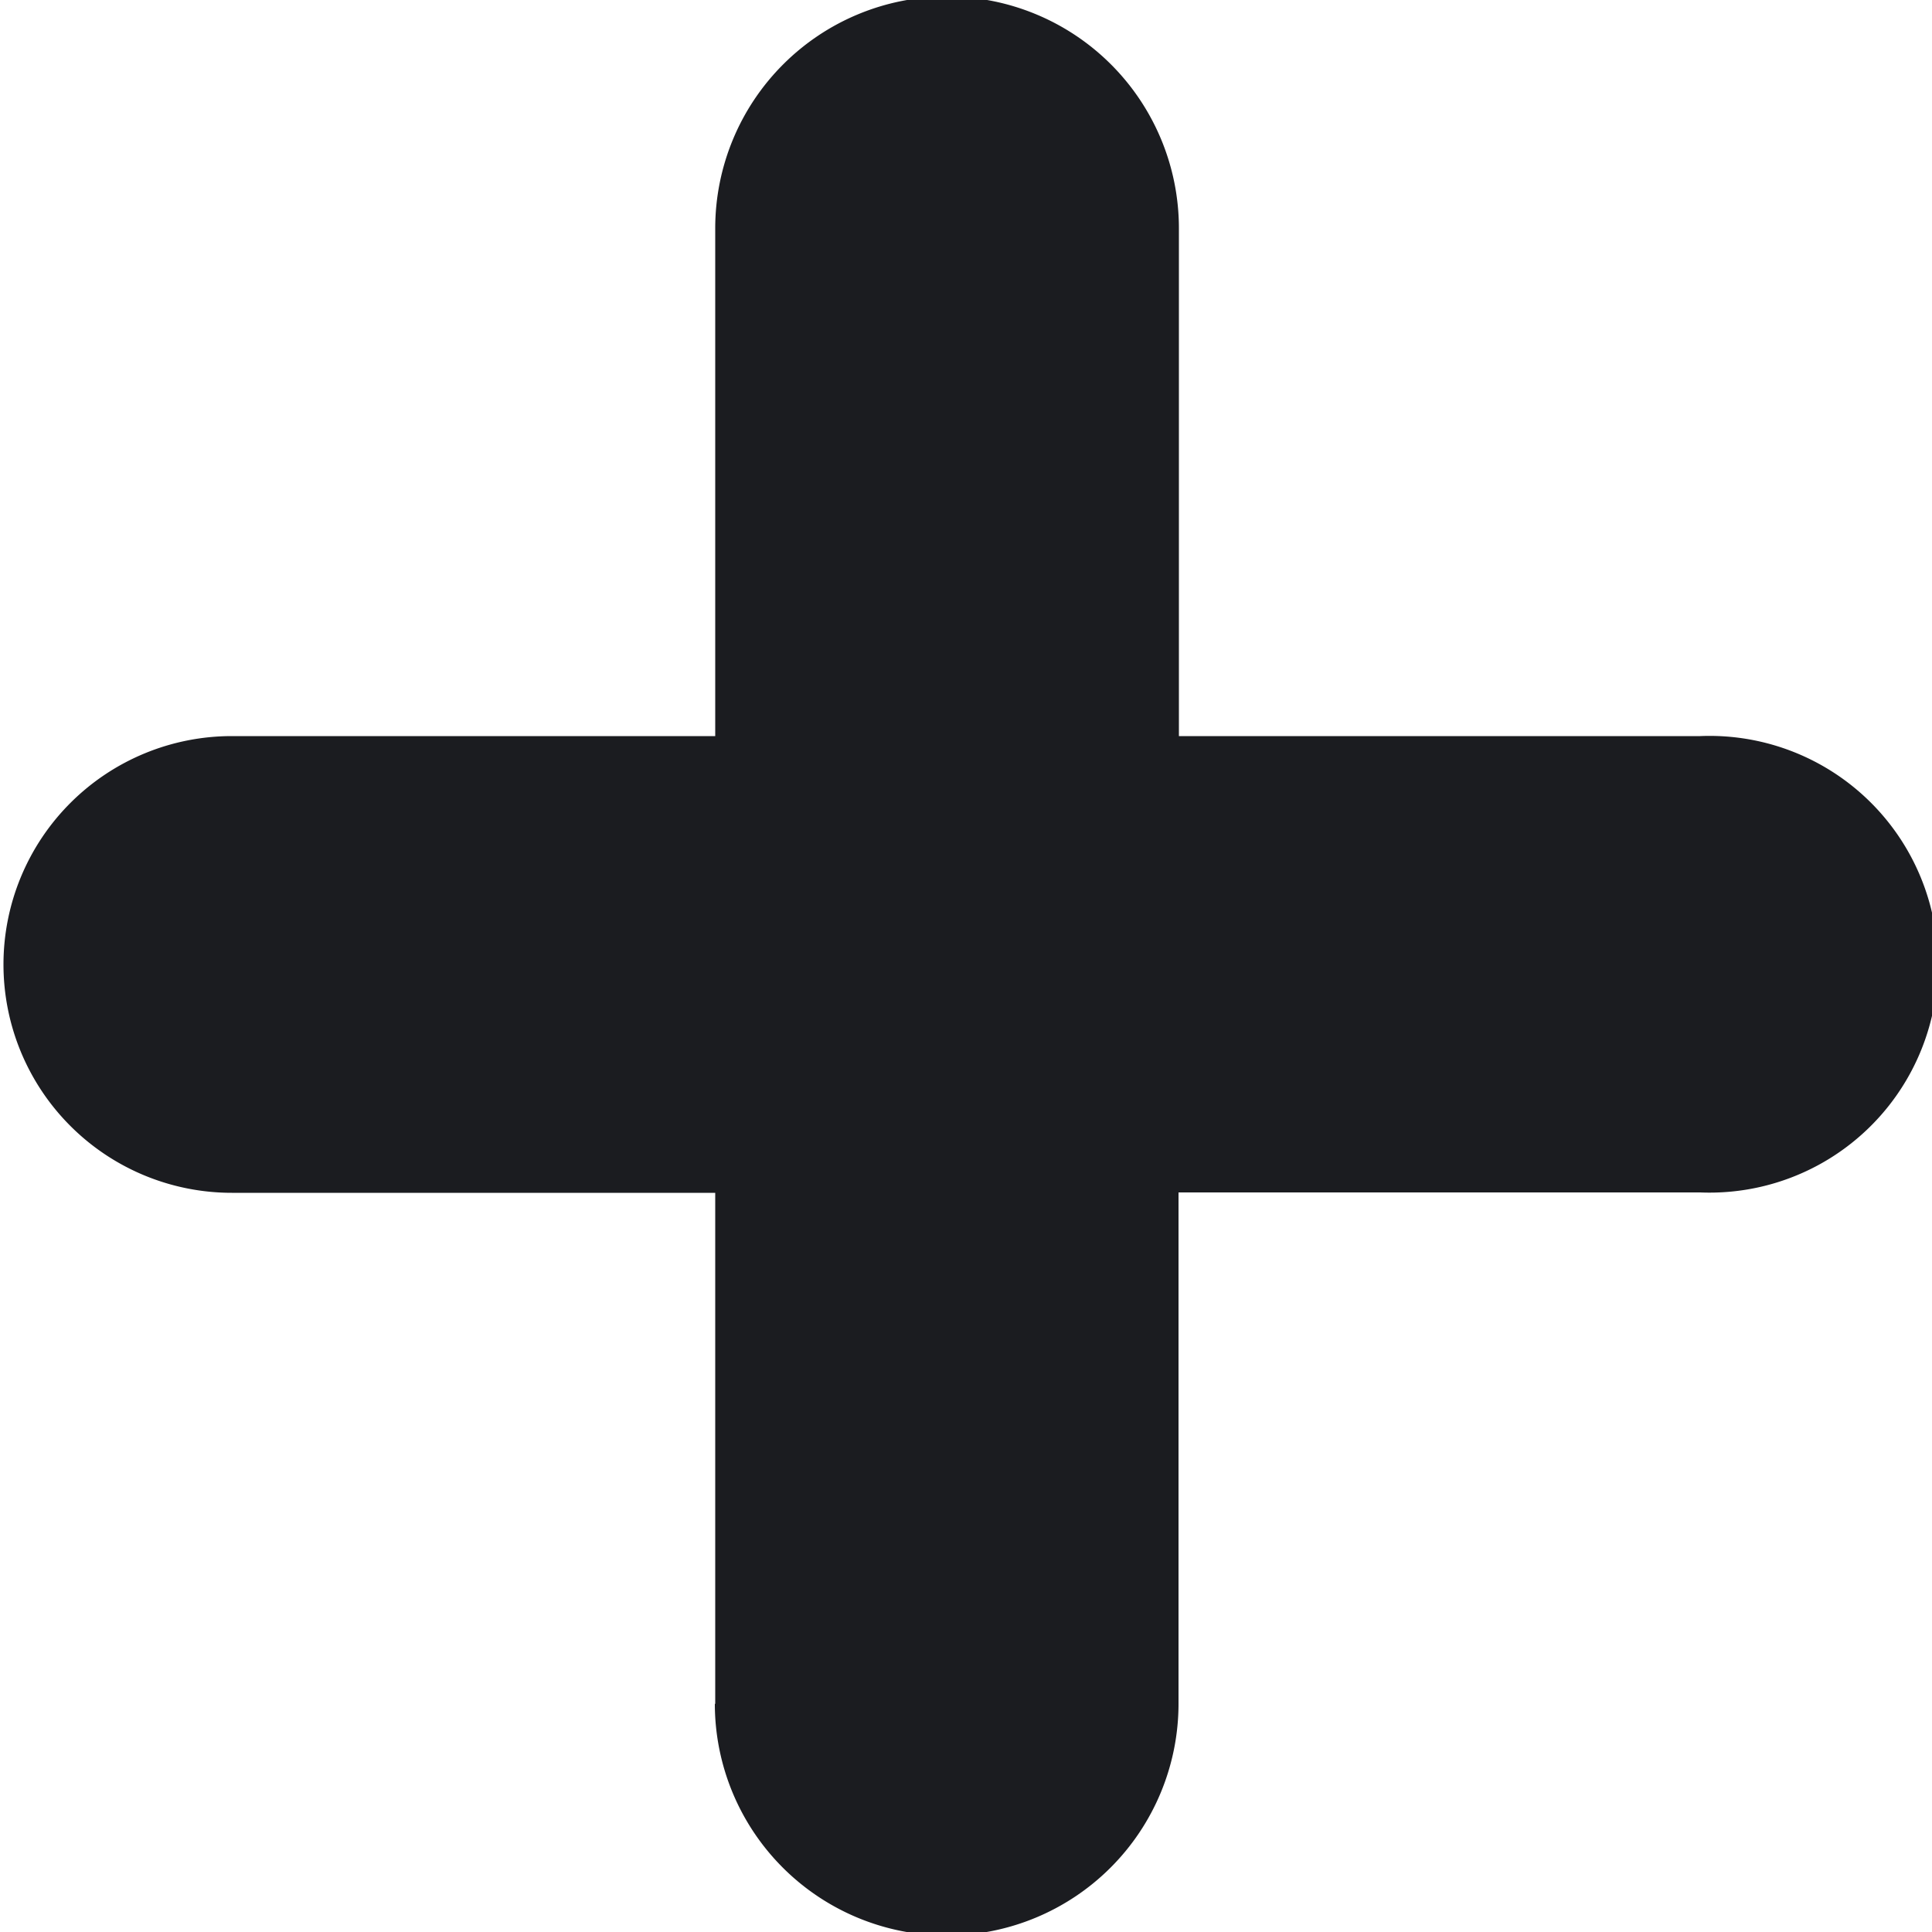 <svg id="Слой_1" data-name="Слой 1" xmlns="http://www.w3.org/2000/svg" viewBox="0 0 50 50"><title>icon_plus</title><path id="Объединение_13" data-name="Объединение 13" d="M18.51,44.1V30.87H6A5.91,5.91,0,1,1,6,19.05H18.51V5.91a6,6,0,0,1,12,0V19.05H44a5.91,5.91,0,1,1,0,11.81H30.5V44.09a6,6,0,0,1-12,0Z" fill="#1b1c20"/></svg>